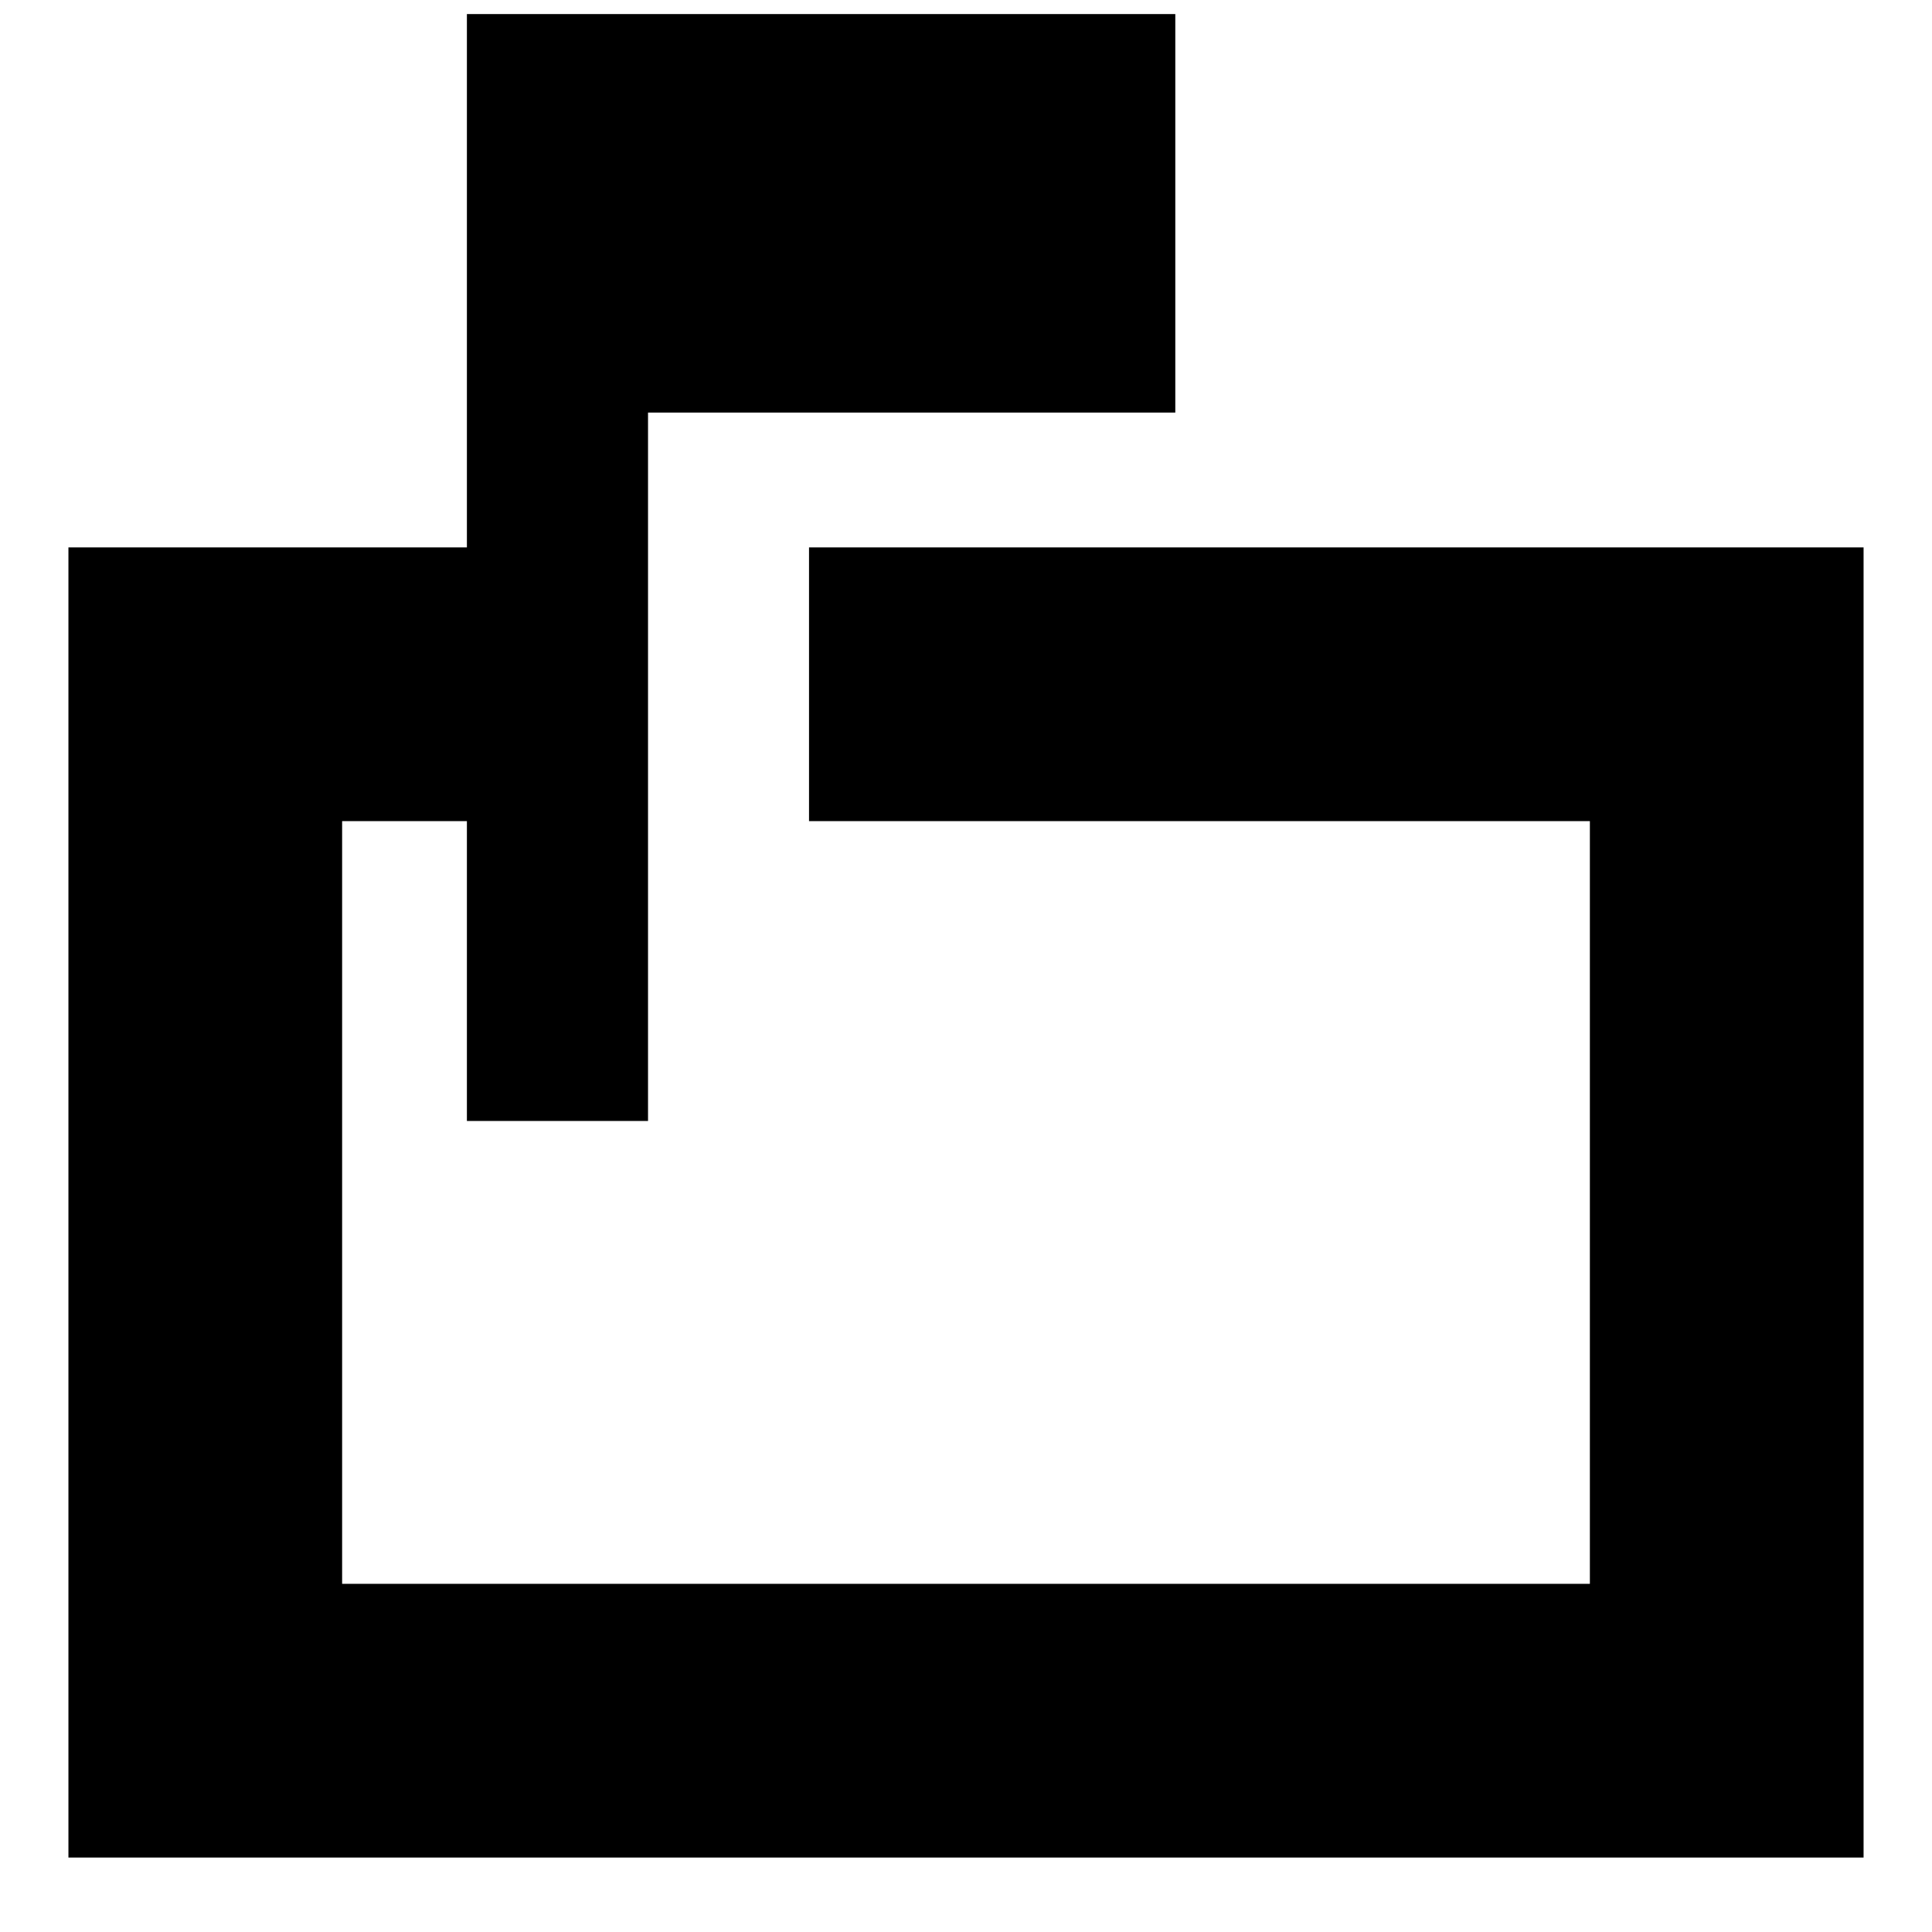 <svg xmlns="http://www.w3.org/2000/svg" height="24" width="24"><path d="M5.8 13.925V10.2H4.25v9.475h15.5V10.2h-9.7V6.8h13.1v16.275H.85V6.8H5.8V.175h8.8v4.95H8.05v8.8Zm-1.55 0V10.2v9.475V10.2v3.725Z"/></svg>